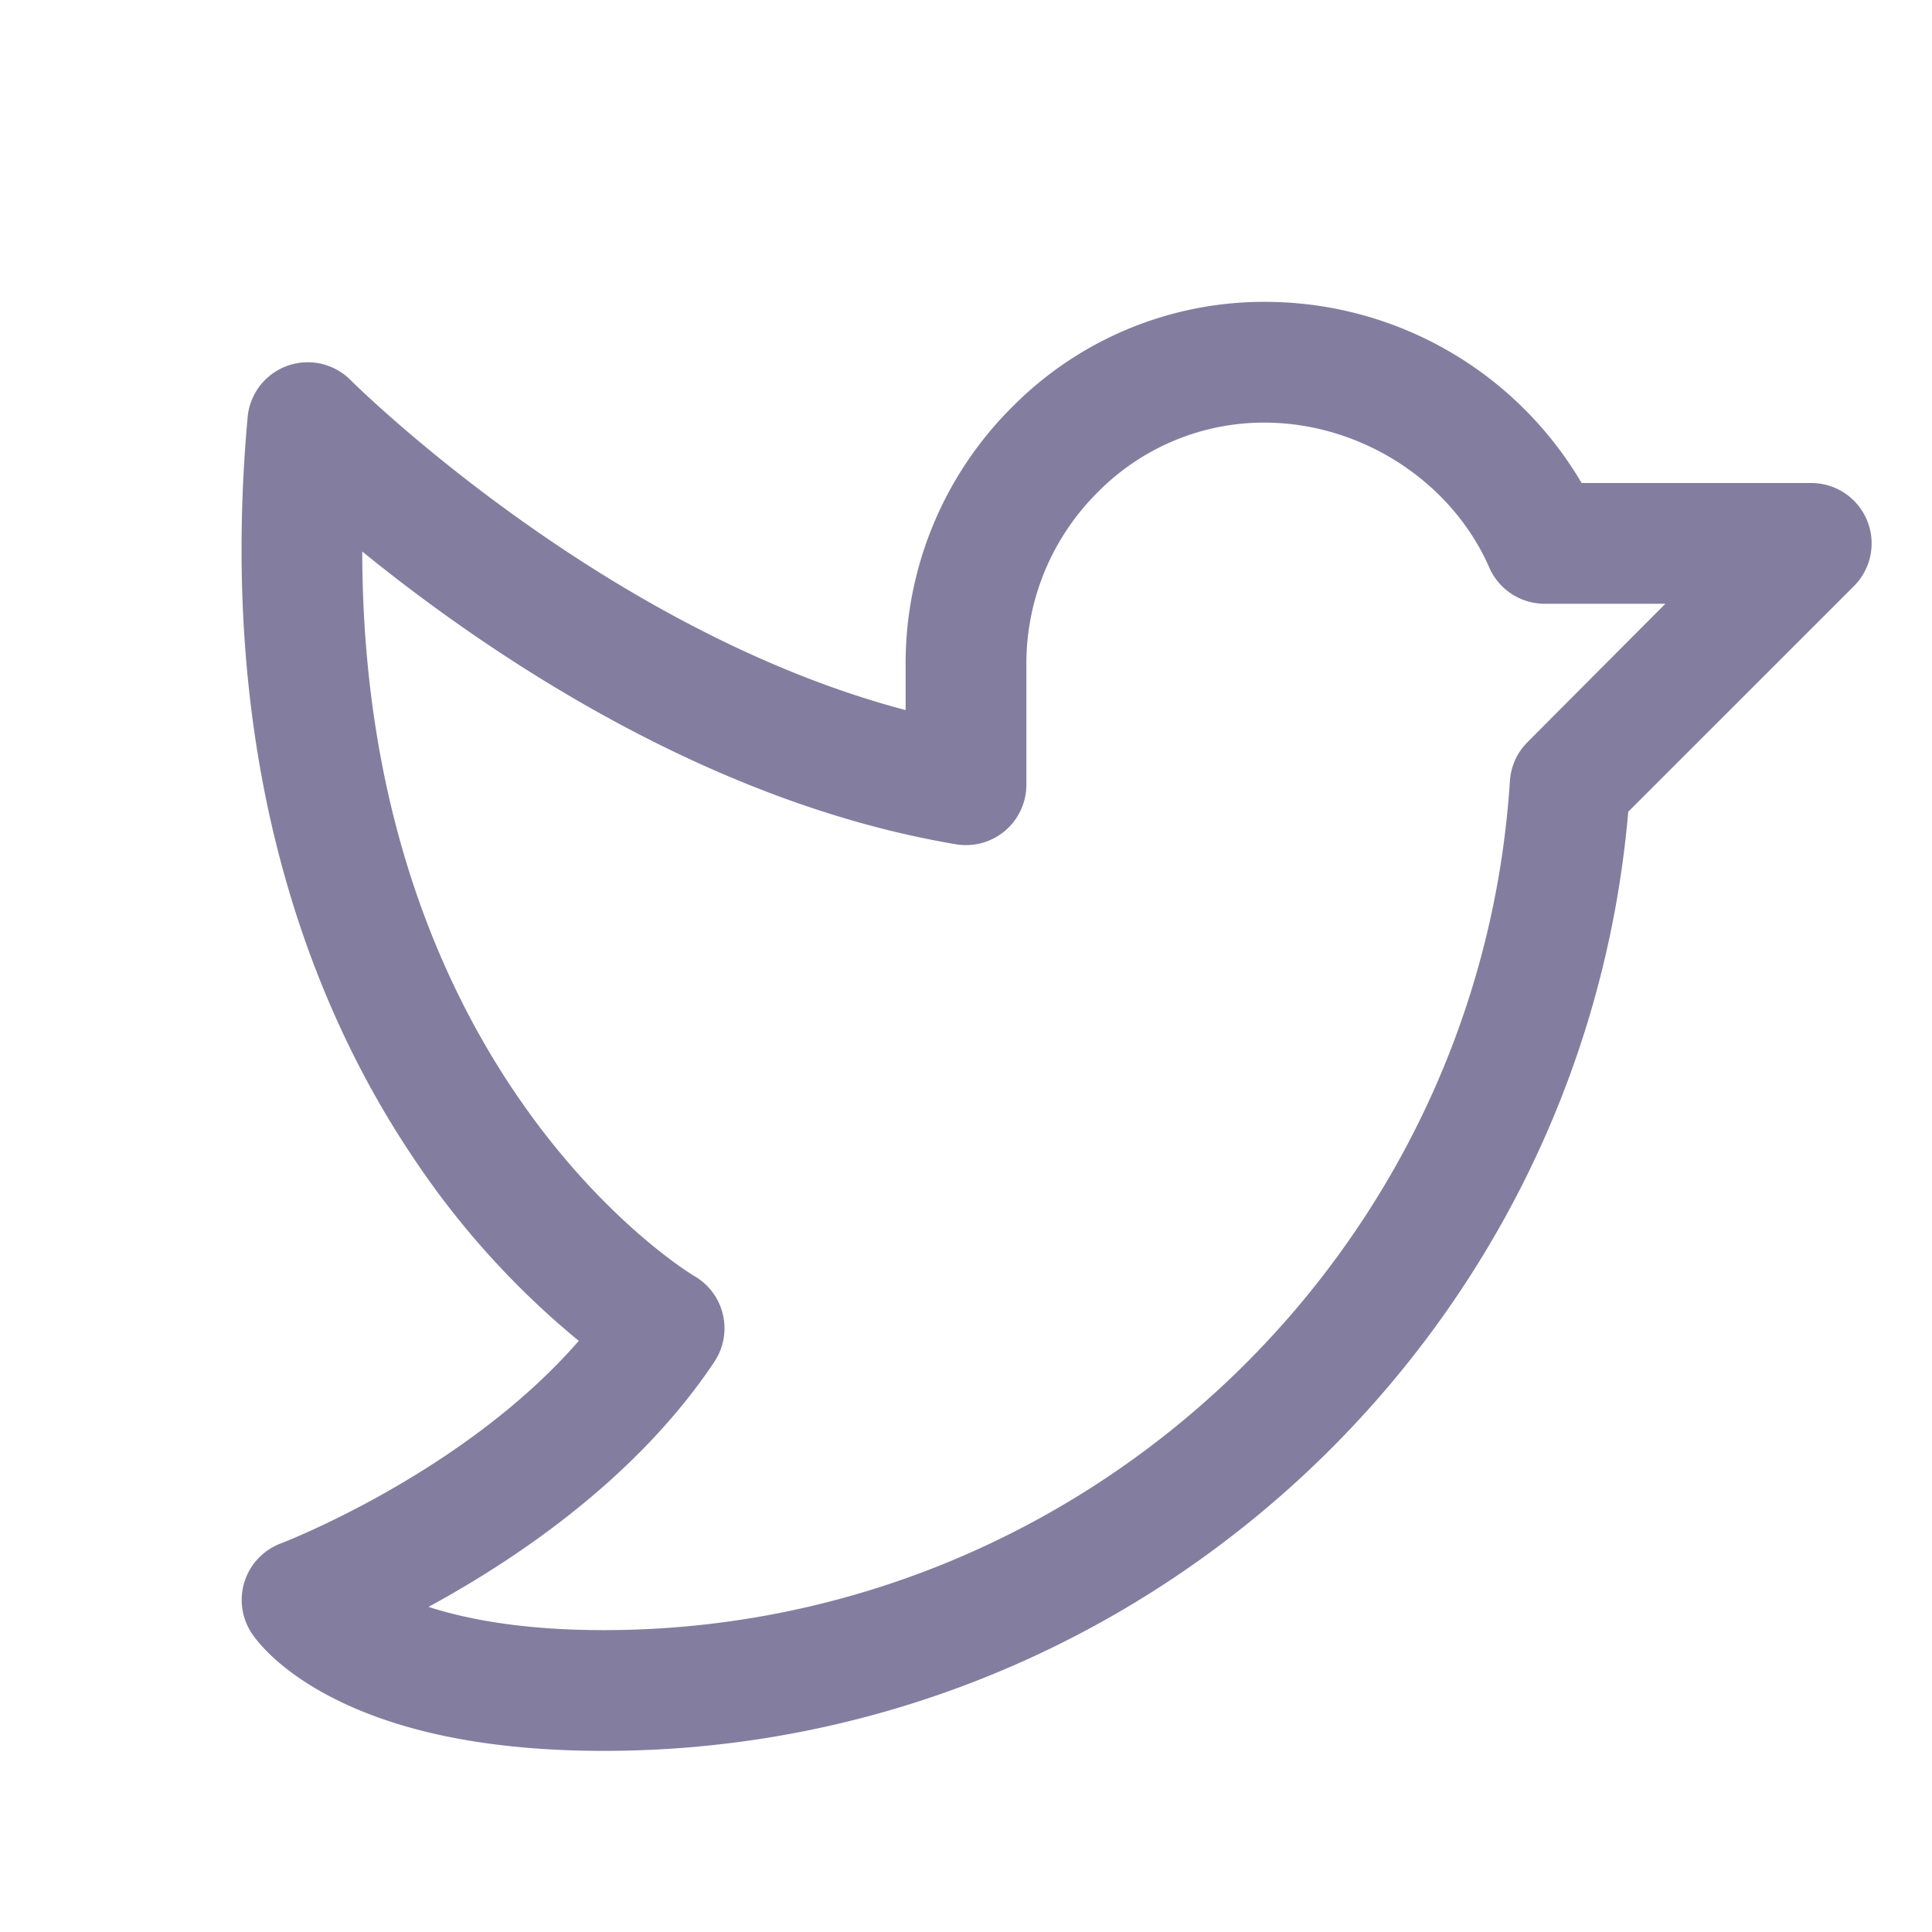 <svg xmlns="http://www.w3.org/2000/svg" width="24" height="24" fill="#837e9f" viewBox="0 0 256 256"><path d="M247.39,68.94A8,8,0,0,0,240,64H209.57A48.66,48.66,0,0,0,168.1,40a46.91,46.91,0,0,0-33.75,13.7A47.9,47.9,0,0,0,120,88v6.09C79.74,83.47,46.81,50.72,46.46,50.37a8,8,0,0,0-13.65,4.92c-4.31,47.79,9.57,79.77,22,98.18a110.93,110.93,0,0,0,21.88,24.2c-15.23,17.53-39.21,26.74-39.47,26.84a8,8,0,0,0-3.85,11.93c.75,1.12,3.75,5.05,11.08,8.72C53.51,229.7,65.48,232,80,232c70.67,0,129.72-54.42,135.75-124.44l29.91-29.9A8,8,0,0,0,247.39,68.94Zm-45,29.41a8,8,0,0,0-2.32,5.14C196,166.58,143.28,216,80,216c-10.56,0-18-1.4-23.22-3.08,11.51-6.25,27.56-17,37.88-32.48A8,8,0,0,0,92,169.08c-.47-.27-43.91-26.34-44-96,16,13,45.25,33.17,78.67,38.79A8,8,0,0,0,136,104V88a32,32,0,0,1,9.6-22.92A30.94,30.94,0,0,1,167.9,56c12.66.16,24.49,7.88,29.44,19.21A8,8,0,0,0,204.67,80h16Z"></path></svg>